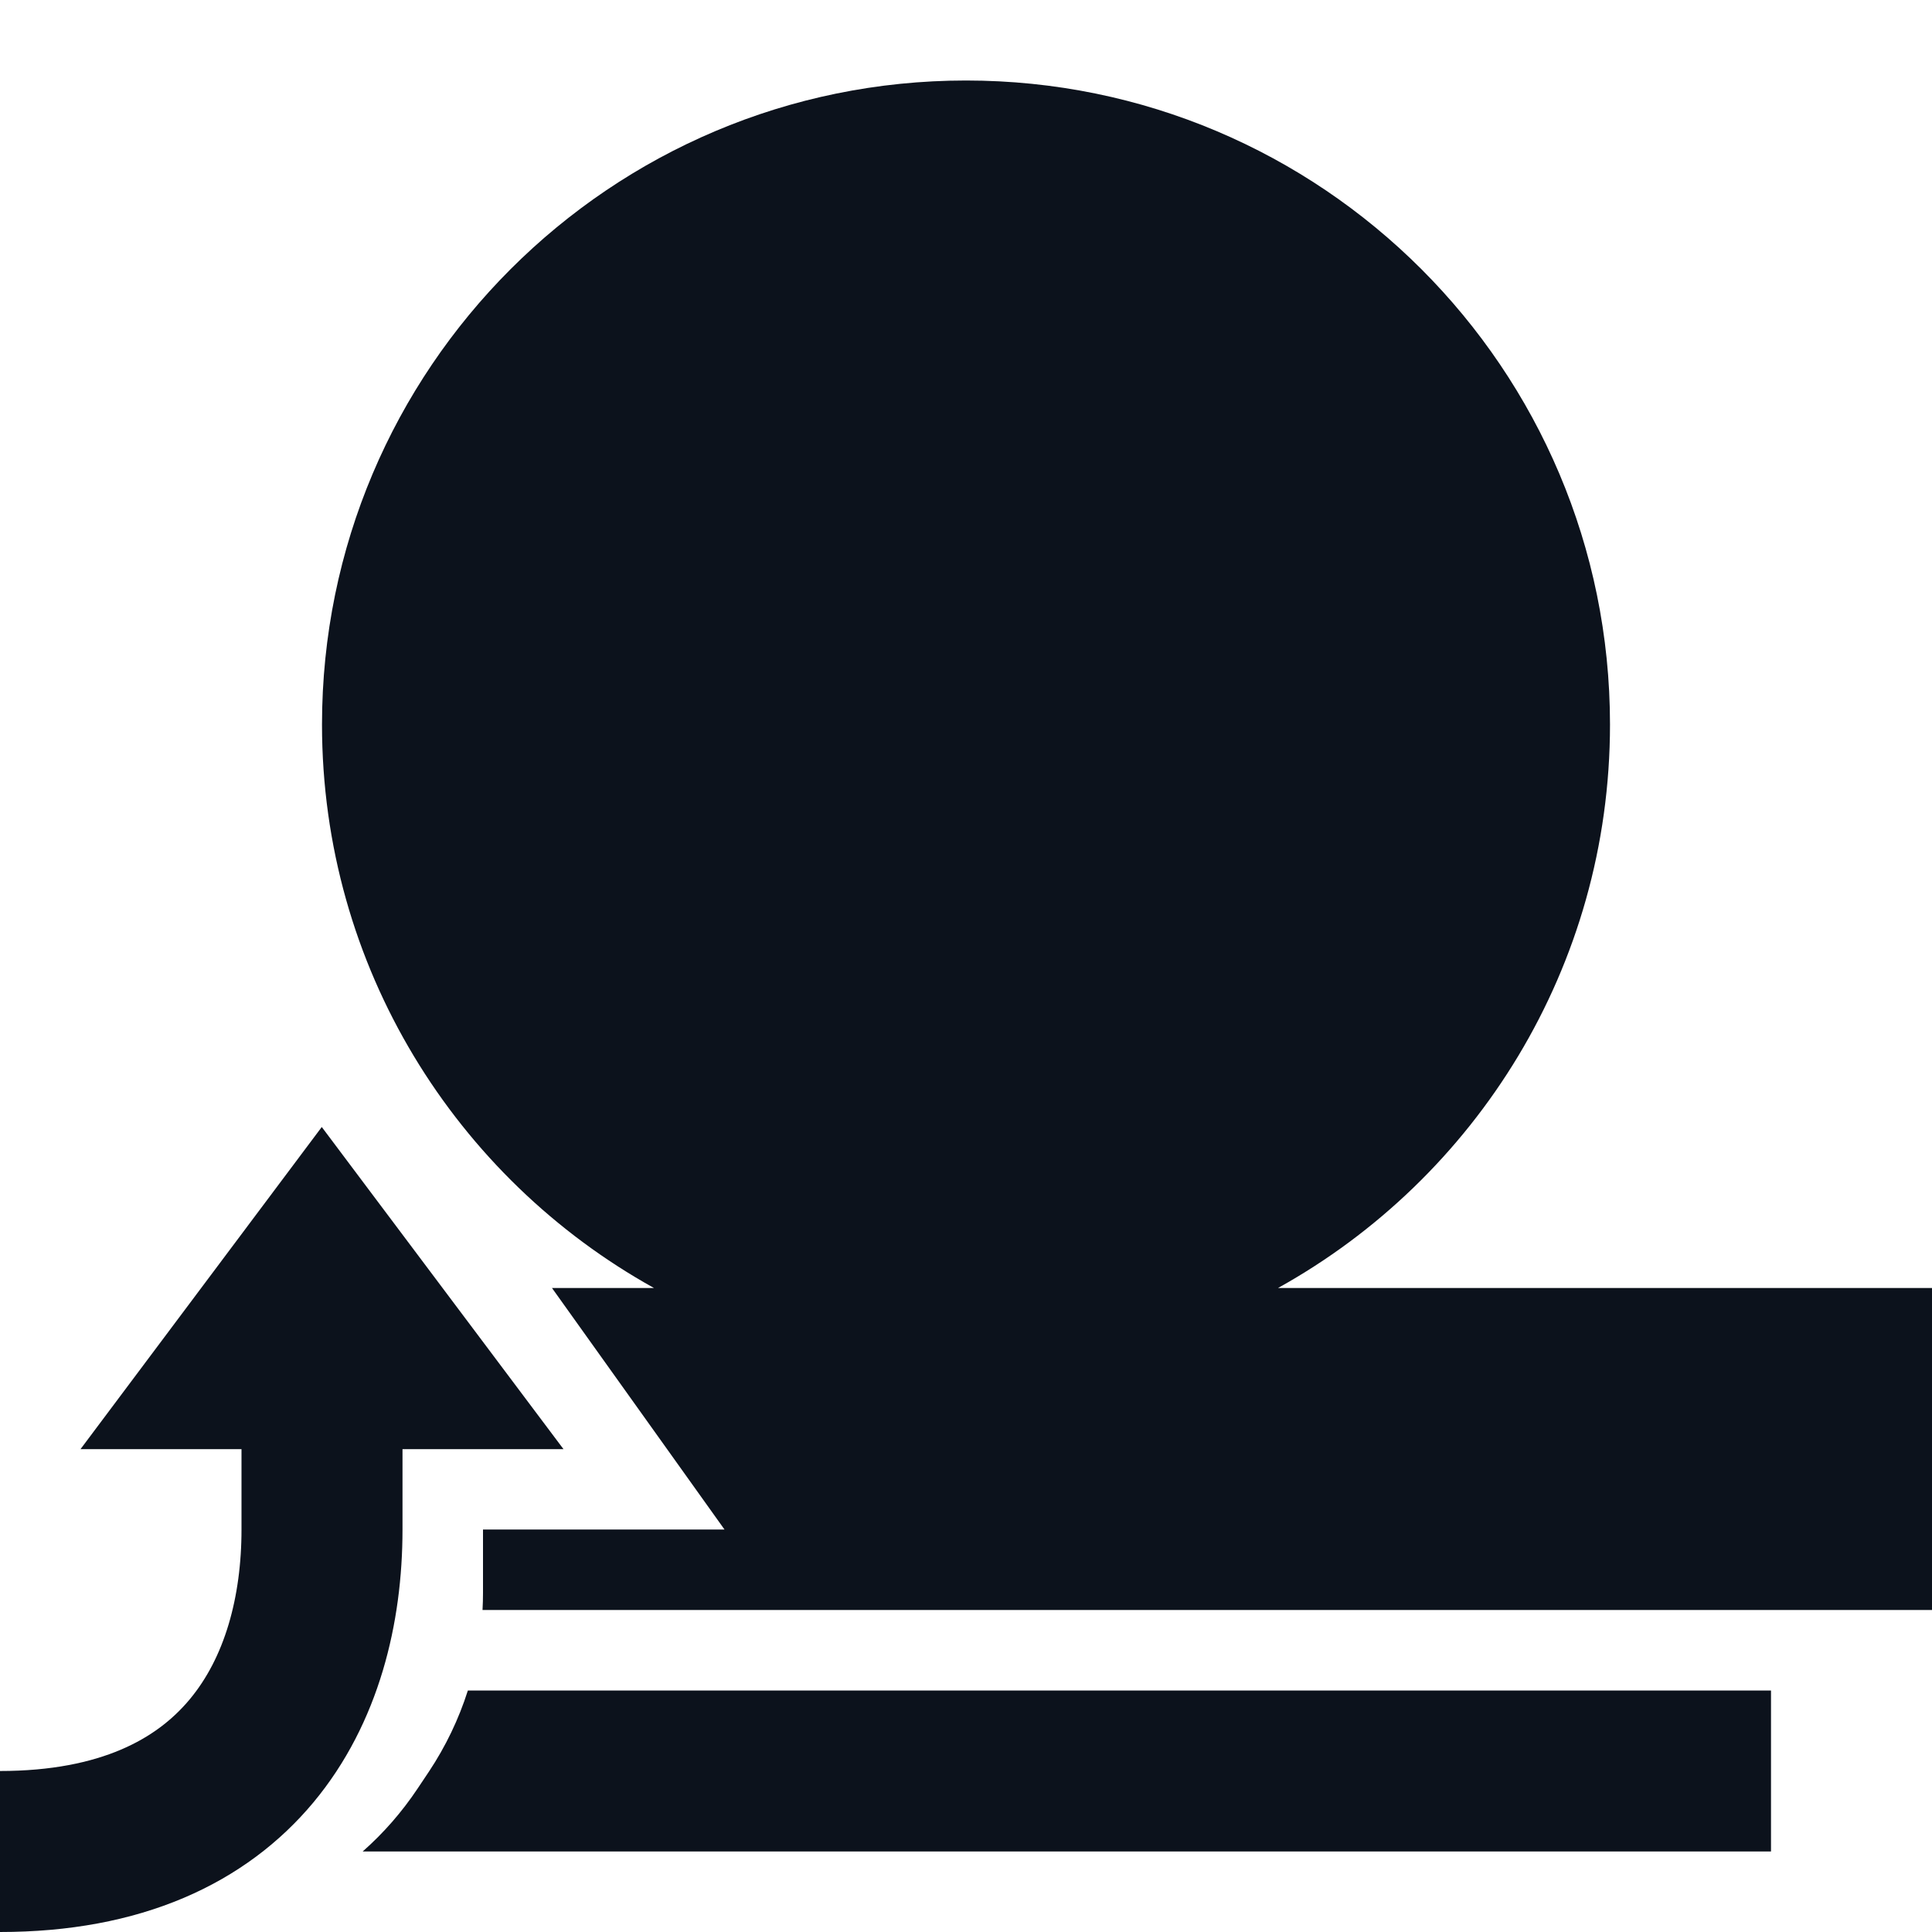 <svg width="24" height="24" viewBox="0 0 24 24" fill="none" xmlns="http://www.w3.org/2000/svg">
<g clip-path="url(#clip0_447_11036)">
<path fill-rule="evenodd" clip-rule="evenodd" d="M24 16H15.876C18.335 14.635 20 12.012 20 9C20 4.582 16.418 1 12 1C7.582 1 4 4.582 4 9C4 12.012 5.665 14.635 8.124 16H6.857L9 19H6V19.789C6 19.859 5.998 19.93 5.994 20H24V16ZM4.505 23H22V21H5.812C5.699 21.355 5.537 21.694 5.328 22.008L5.187 22.219C4.992 22.511 4.763 22.773 4.505 23Z" fill="#0C121C"/>
<path d="M4 17L4 19C4 21 3 23 0 23L-1 23" stroke="#0C121C" stroke-width="2"/>
<path d="M3.997 14L7 18.002L1 18.002L3.997 14Z" fill="#0C121C"/>
</g>
<defs>
<clipPath id="clip0_447_11036">
<rect width="24" height="24" fill="white"/>
</clipPath>
</defs>
</svg>
